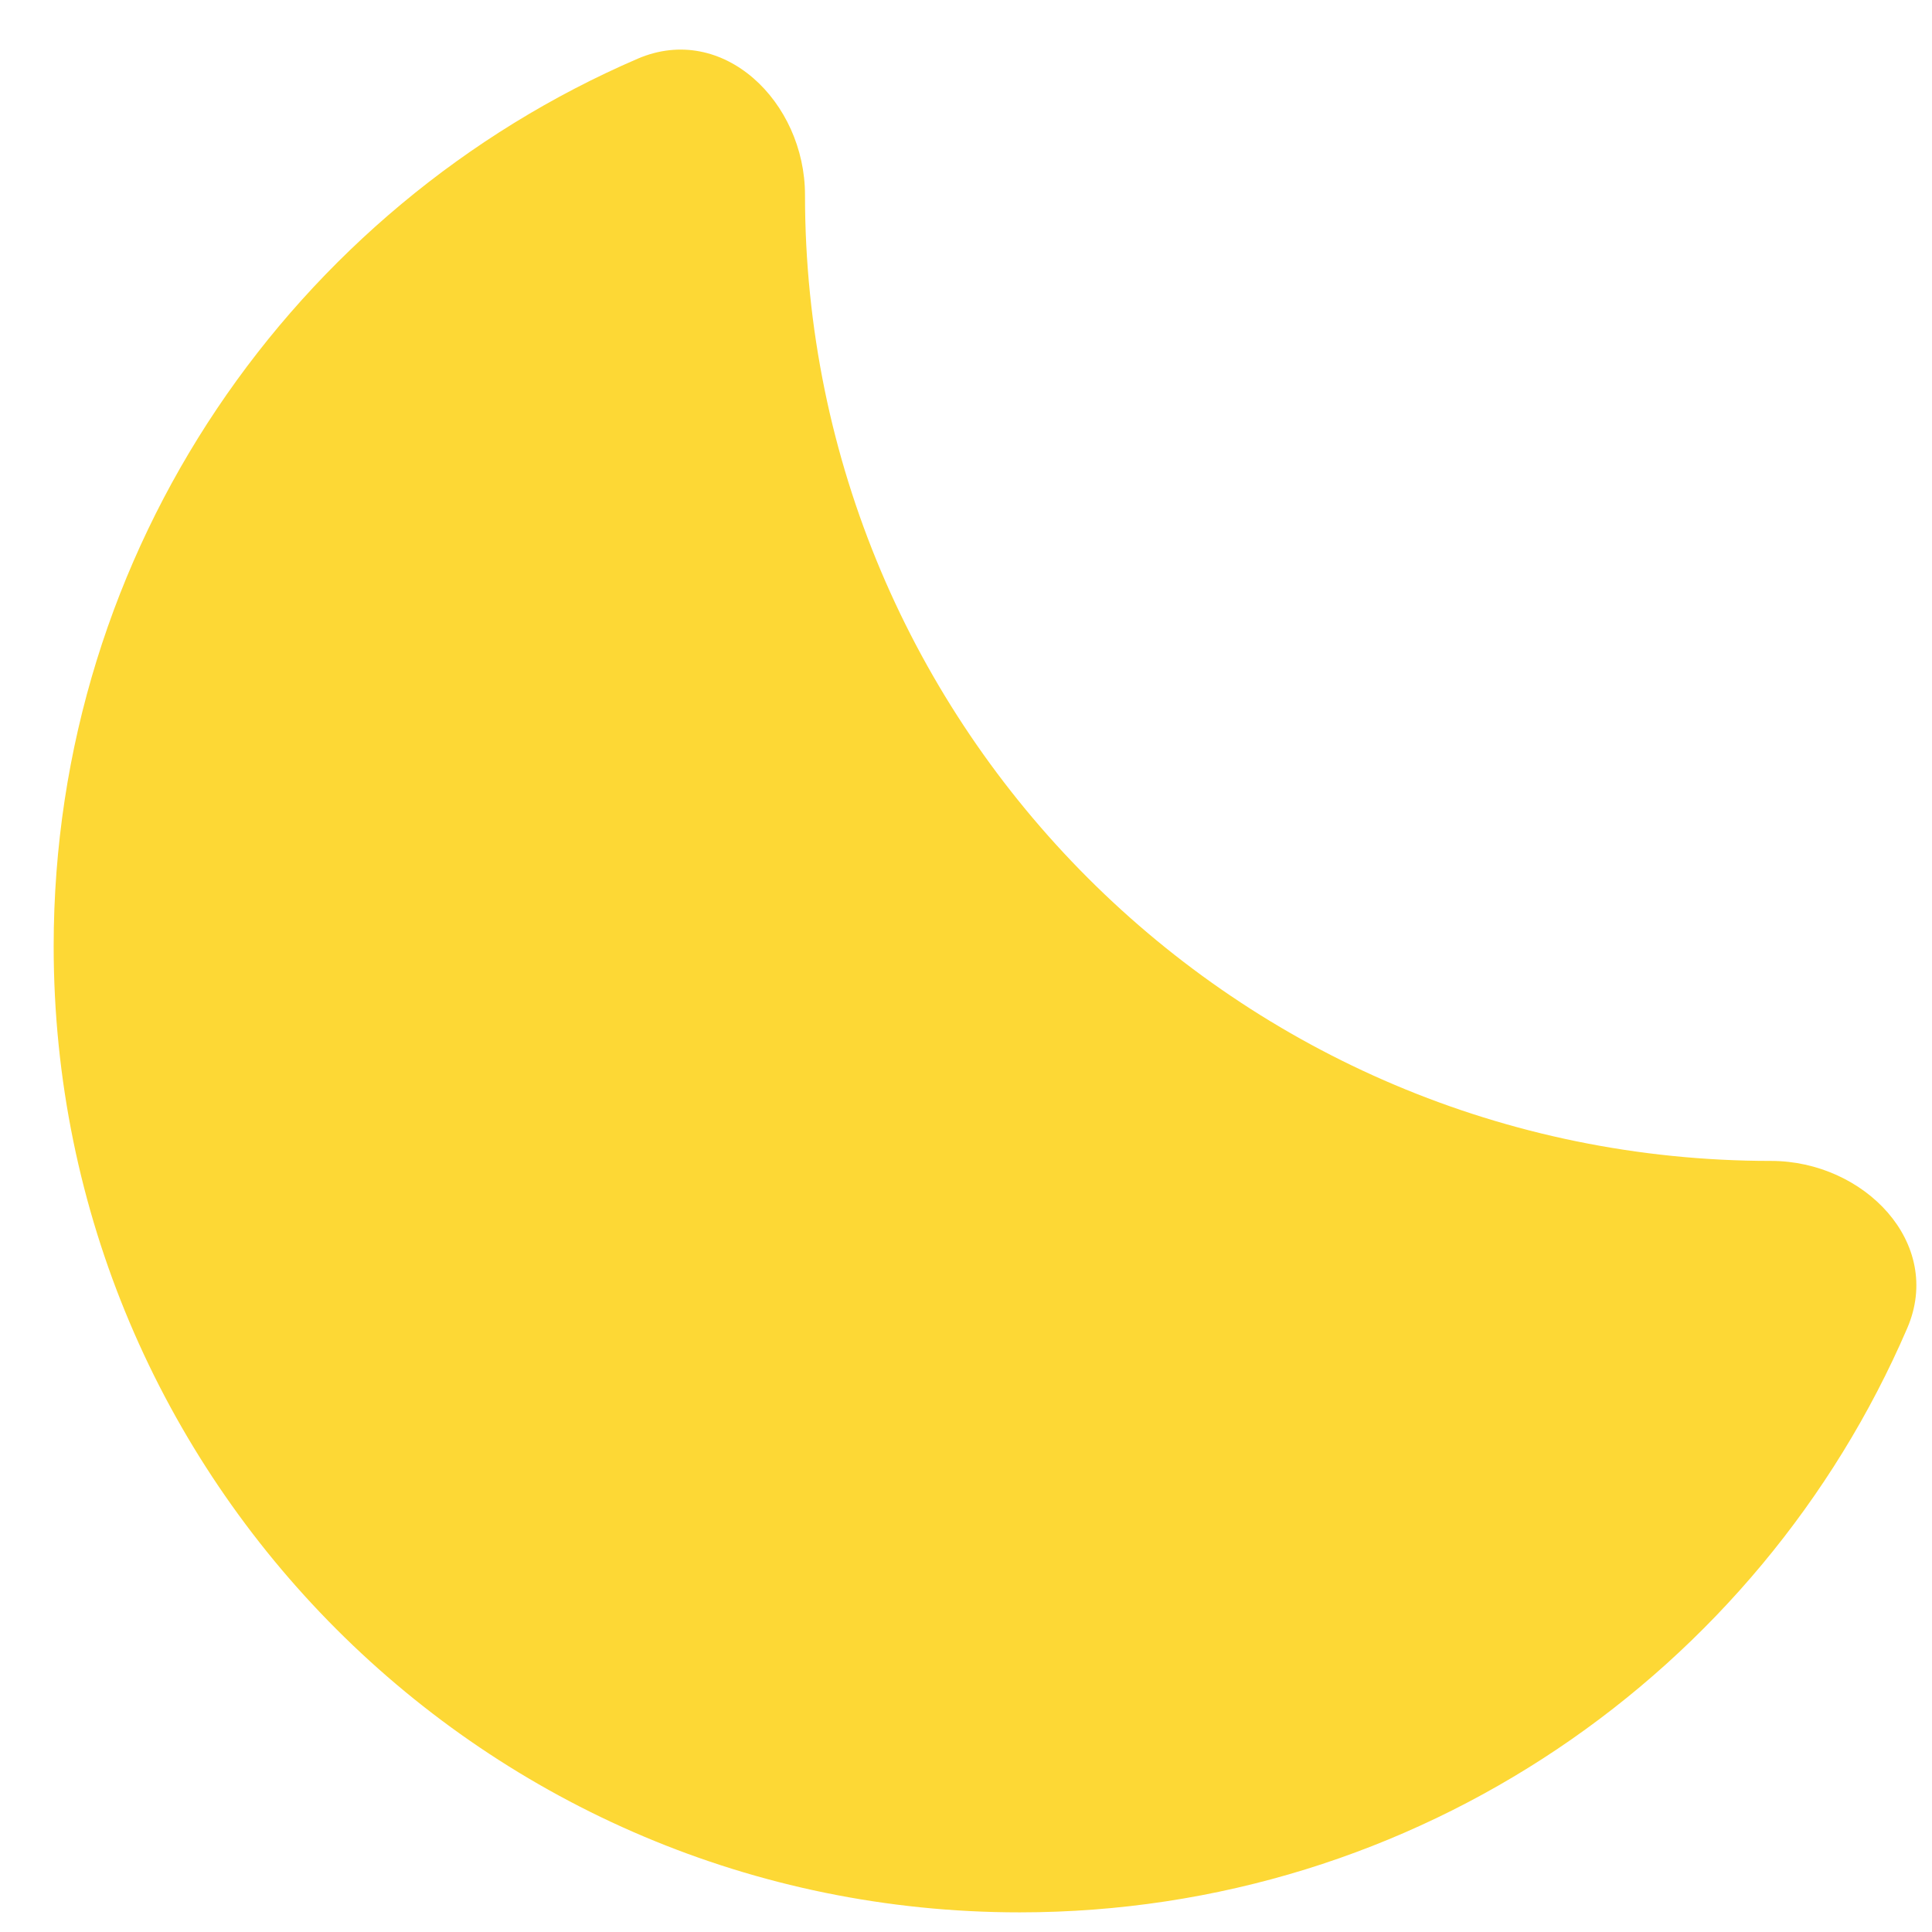 <svg width="18" height="18" viewBox="0 0 18 18" fill="none" xmlns="http://www.w3.org/2000/svg">
<path fill-rule="evenodd" clip-rule="evenodd" d="M17.769 12.375C18.112 11.58 17.366 10.816 16.5 10.816C11.529 10.816 7.5 6.787 7.5 1.817C7.5 0.95 6.737 0.205 5.941 0.547C2.741 1.927 0.5 5.11 0.5 8.816C0.5 13.787 4.529 17.817 9.5 17.817C13.207 17.817 16.39 15.576 17.769 12.375Z" fill="#FDD835"/>
</svg>

